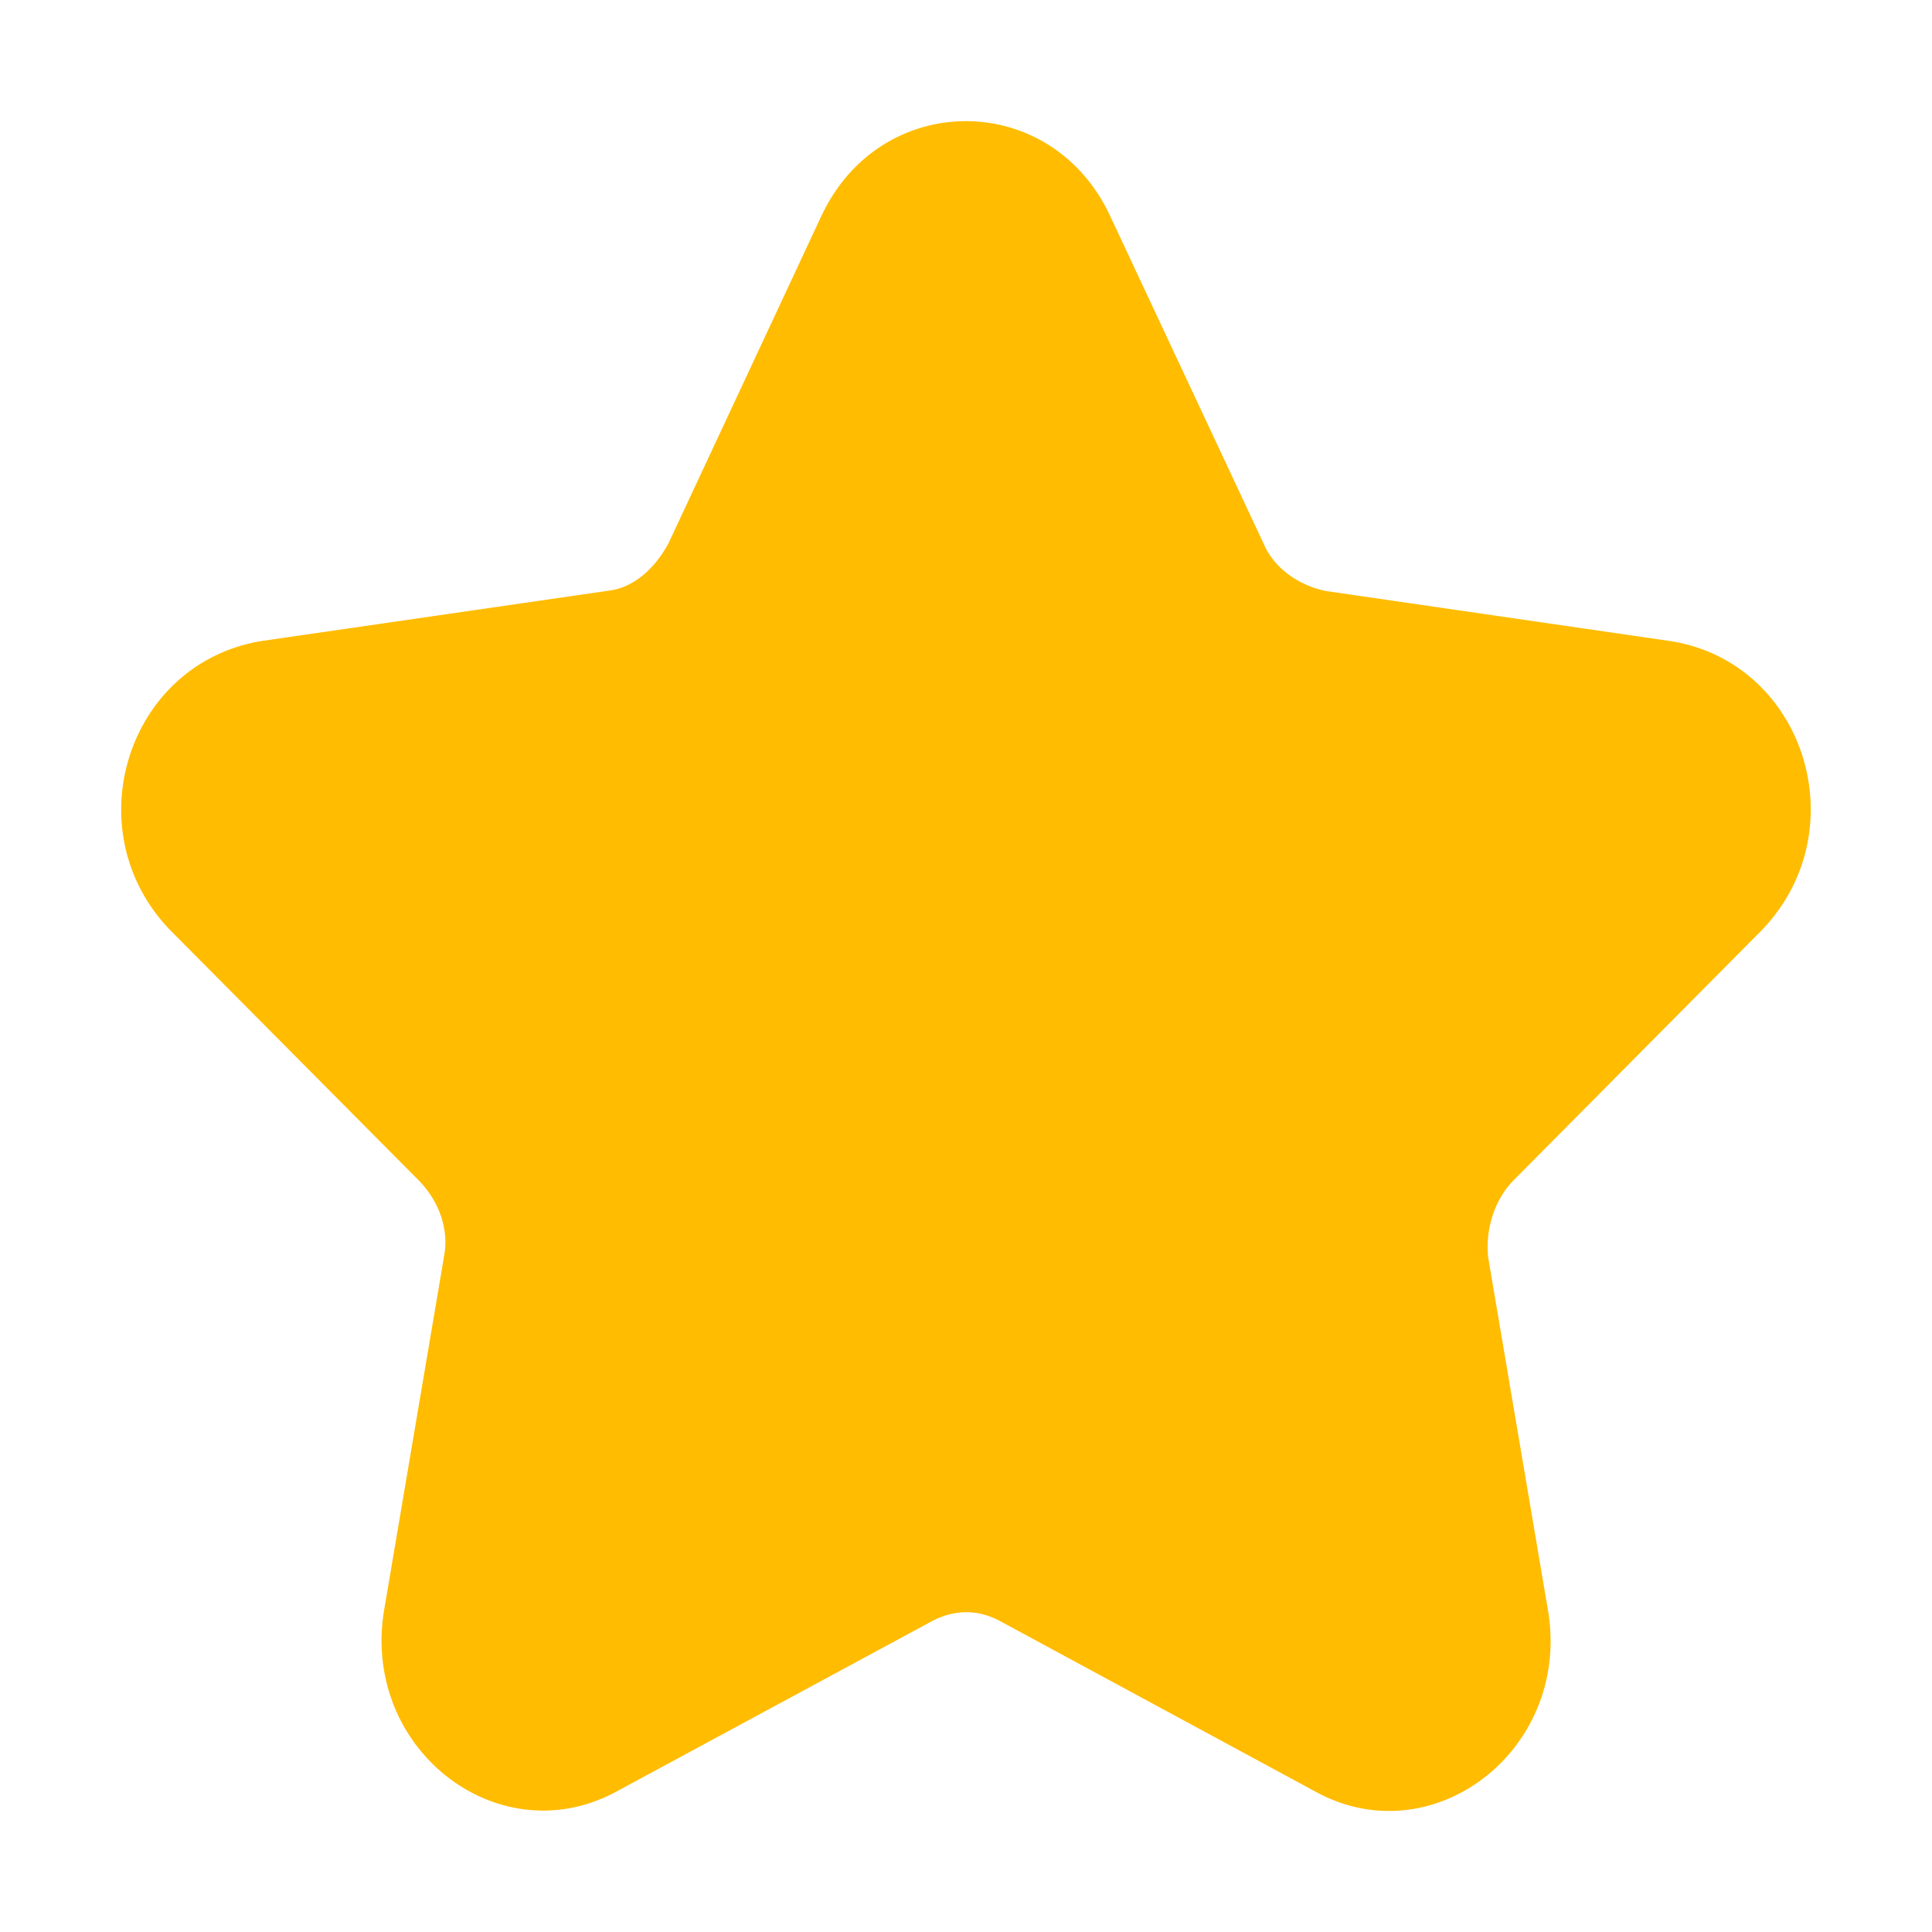 <?xml version="1.0" standalone="no"?><!DOCTYPE svg PUBLIC "-//W3C//DTD SVG 1.1//EN" "http://www.w3.org/Graphics/SVG/1.1/DTD/svg11.dtd"><svg t="1536984699445" class="icon" style="" viewBox="0 0 1024 1024" version="1.1" xmlns="http://www.w3.org/2000/svg" p-id="1829" xmlns:xlink="http://www.w3.org/1999/xlink" width="300" height="300"><defs><style type="text/css"></style></defs><path d="M354.4 287.8c-7.8 14.6-19.6 24-32 25.3l-184.1 26.7c-70.9 11.9-98.9 100.3-48.3 153L222.3 626c10.7 11.1 15.7 26 13.1 39.6l-32 188.9c-11.4 73.8 62.4 129.7 124.9 94.2L492 860.3c13.3-7.7 26.8-7.7 39.5-0.3l164.6 89c62.2 35.3 135.9-20.6 124.6-94.1l-32-188.8c-1.4-14.8 3.4-30.1 13.3-40.3L933.8 493c50.8-52.9 22.8-141.4-47.7-153.1l-183.7-26.7c-14.6-3.1-27.3-12.5-32.5-24.7l-81.3-173.6c-31.1-67.6-122.3-67.6-153.5 0.1l-80.7 172.8z" fill="#FFBC00" p-id="1830"></path></svg>